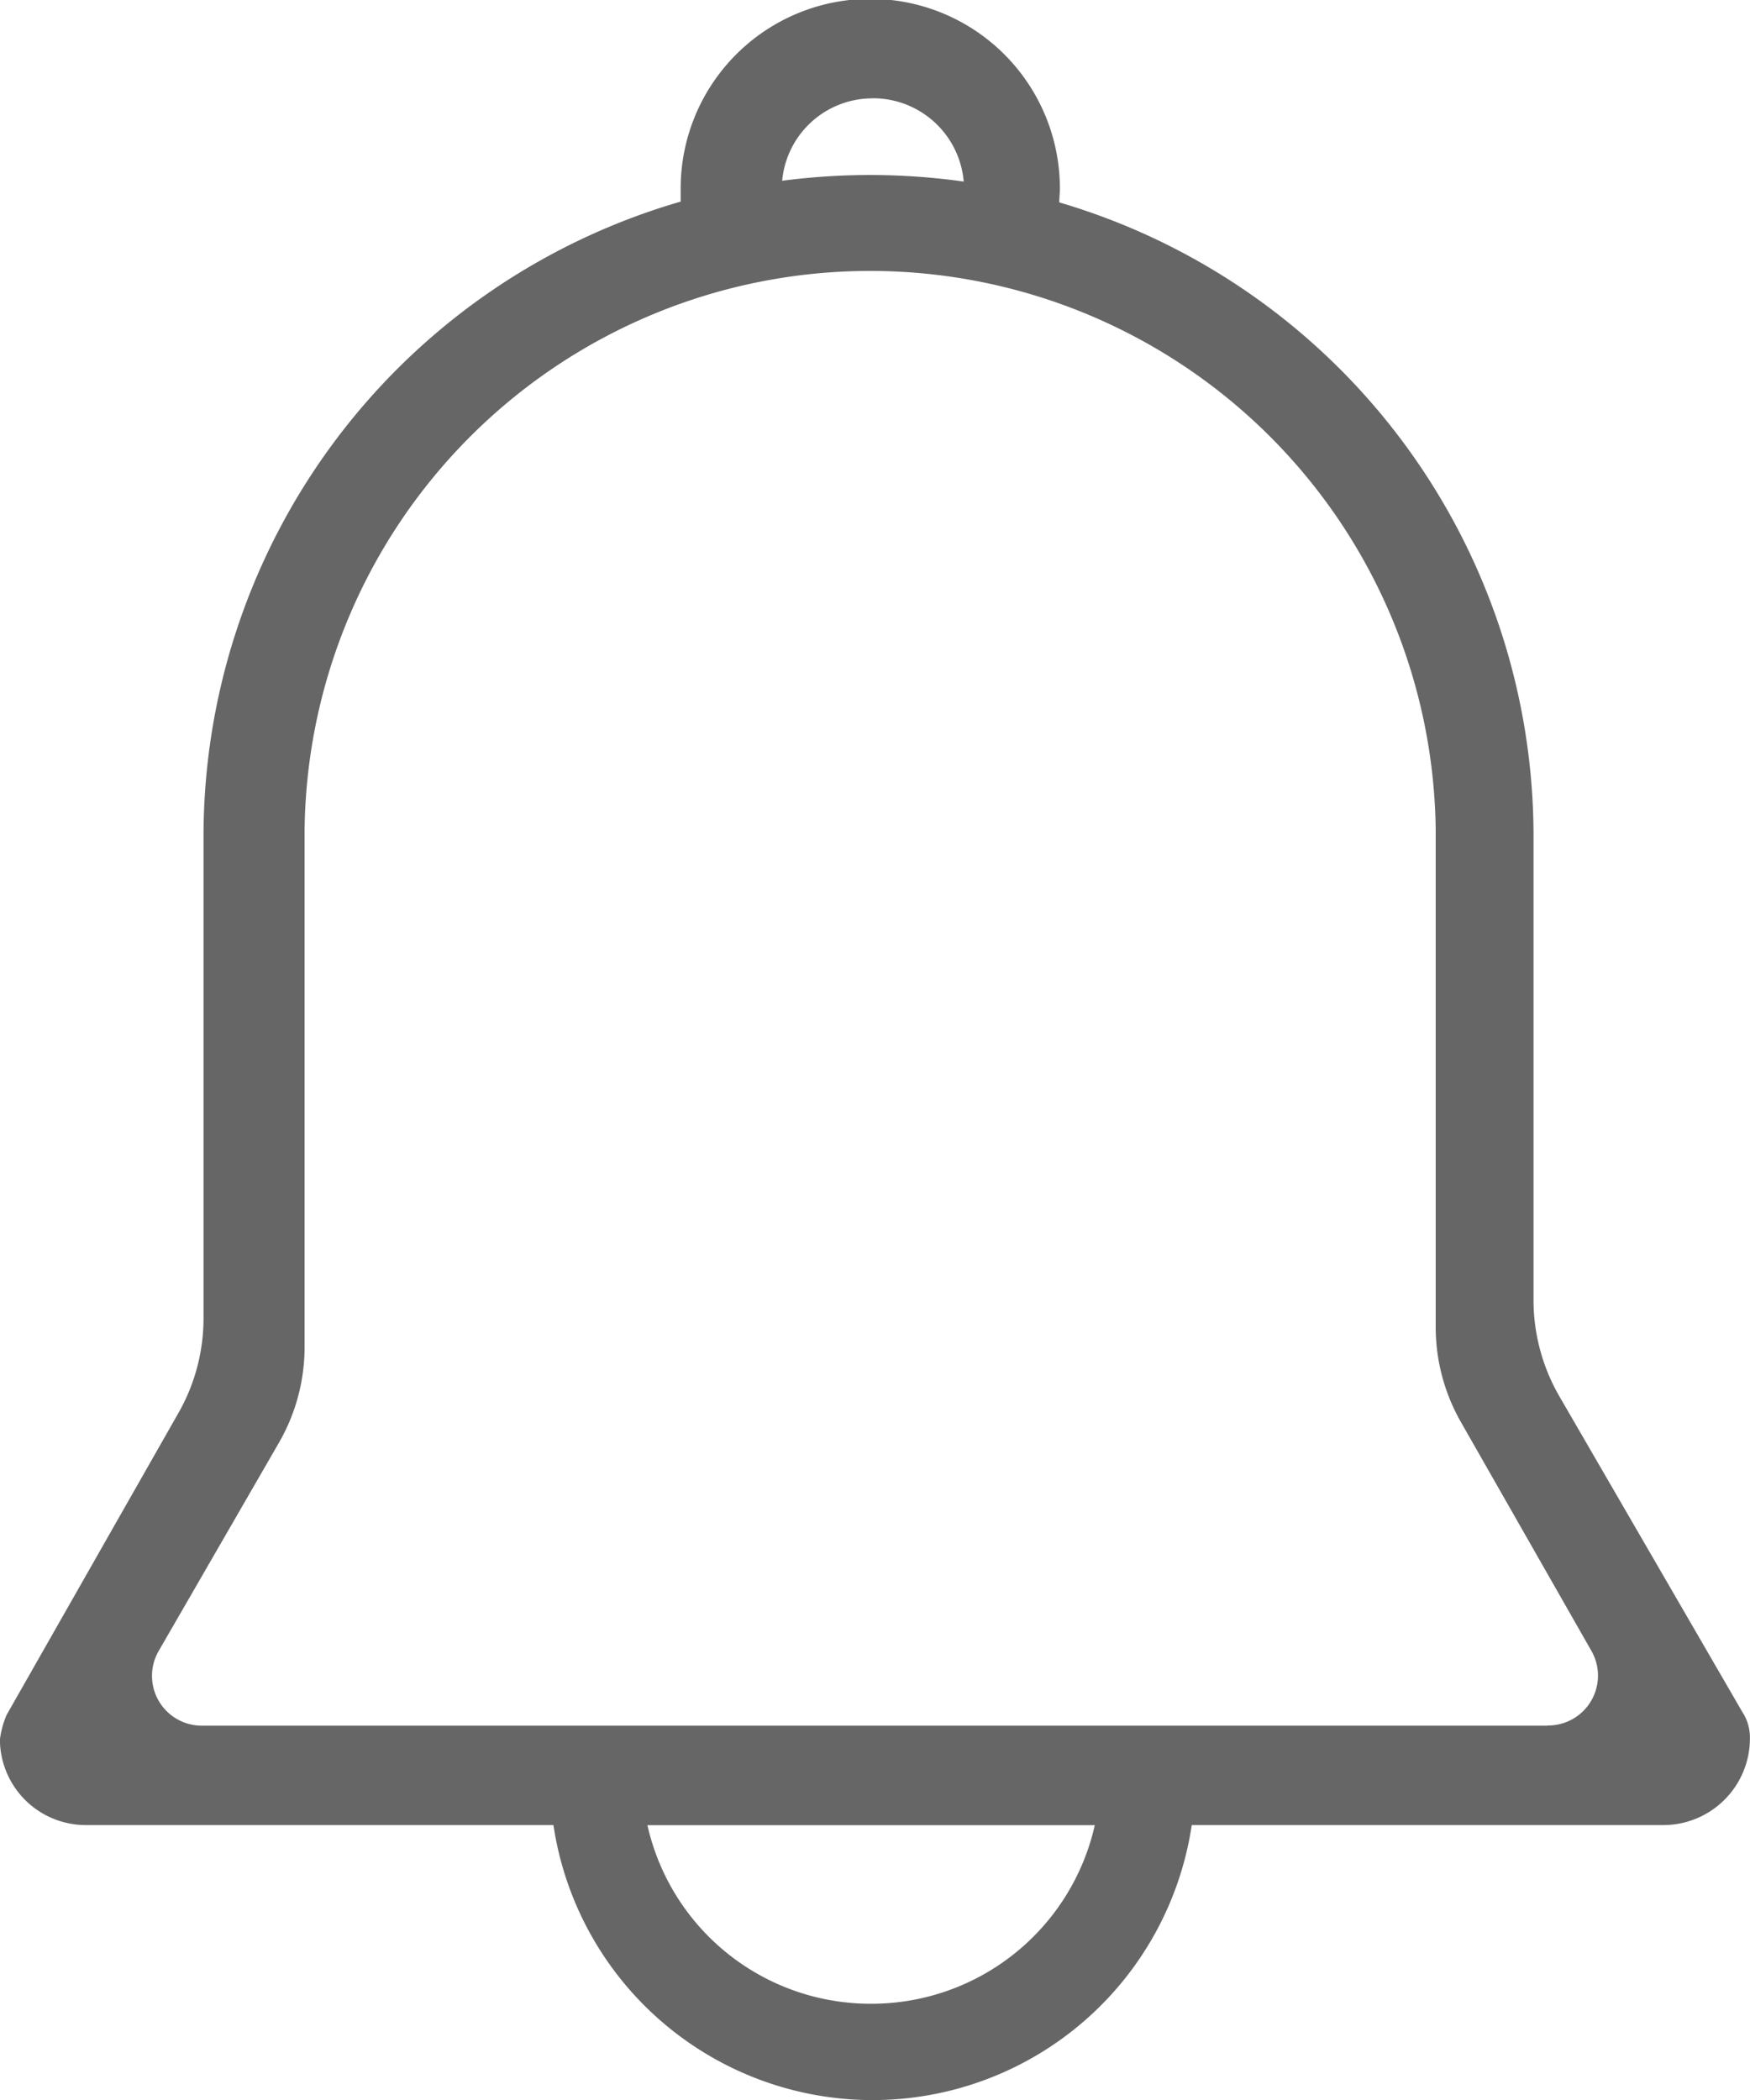 <svg xmlns="http://www.w3.org/2000/svg" width="20" height="24" viewBox="0 0 20 24">
  <defs>
    <style>
      .cls-1 {
        fill: #666;
      }
    </style>
  </defs>
  <path id="notice" data-name="notice" class="cls-1" d="M96.227,19.589l-2.1-3.623a2.2,2.2,0,0,1-.3-1.1V9.541a7.552,7.552,0,0,0-5.42-7.228c0-.054.007-.105.007-.159a2.167,2.167,0,0,0-4.334,0c0,.052,0,.1,0,.15a7.554,7.554,0,0,0-5.453,7.24v5.52a2.185,2.185,0,0,1-.29,1.09L76.376,19.6a1.051,1.051,0,0,0-.076.281.982.982,0,0,0,.984.977h5.342a3.688,3.688,0,0,0,7.295,0h5.385a.99.99,0,0,0,.994-.987.536.536,0,0,0-.073-.284ZM86.276,1.123a1.041,1.041,0,0,1,1.039.952,7.7,7.7,0,0,0-2.075-.009,1.036,1.036,0,0,1,1.036-.942ZM86.255,22.9A2.614,2.614,0,0,1,83.7,20.859h5.113A2.616,2.616,0,0,1,86.255,22.9Zm7.731-3.178H78.613a.569.569,0,0,1-.5-.851L79.482,16.5a2.191,2.191,0,0,0,.3-1.1V9.48a6.464,6.464,0,0,1,12.927,0v5.684a2.192,2.192,0,0,0,.288,1.088l1.492,2.616A.57.57,0,0,1,93.986,19.72Z" transform="translate(-76.301)"/>
</svg>
